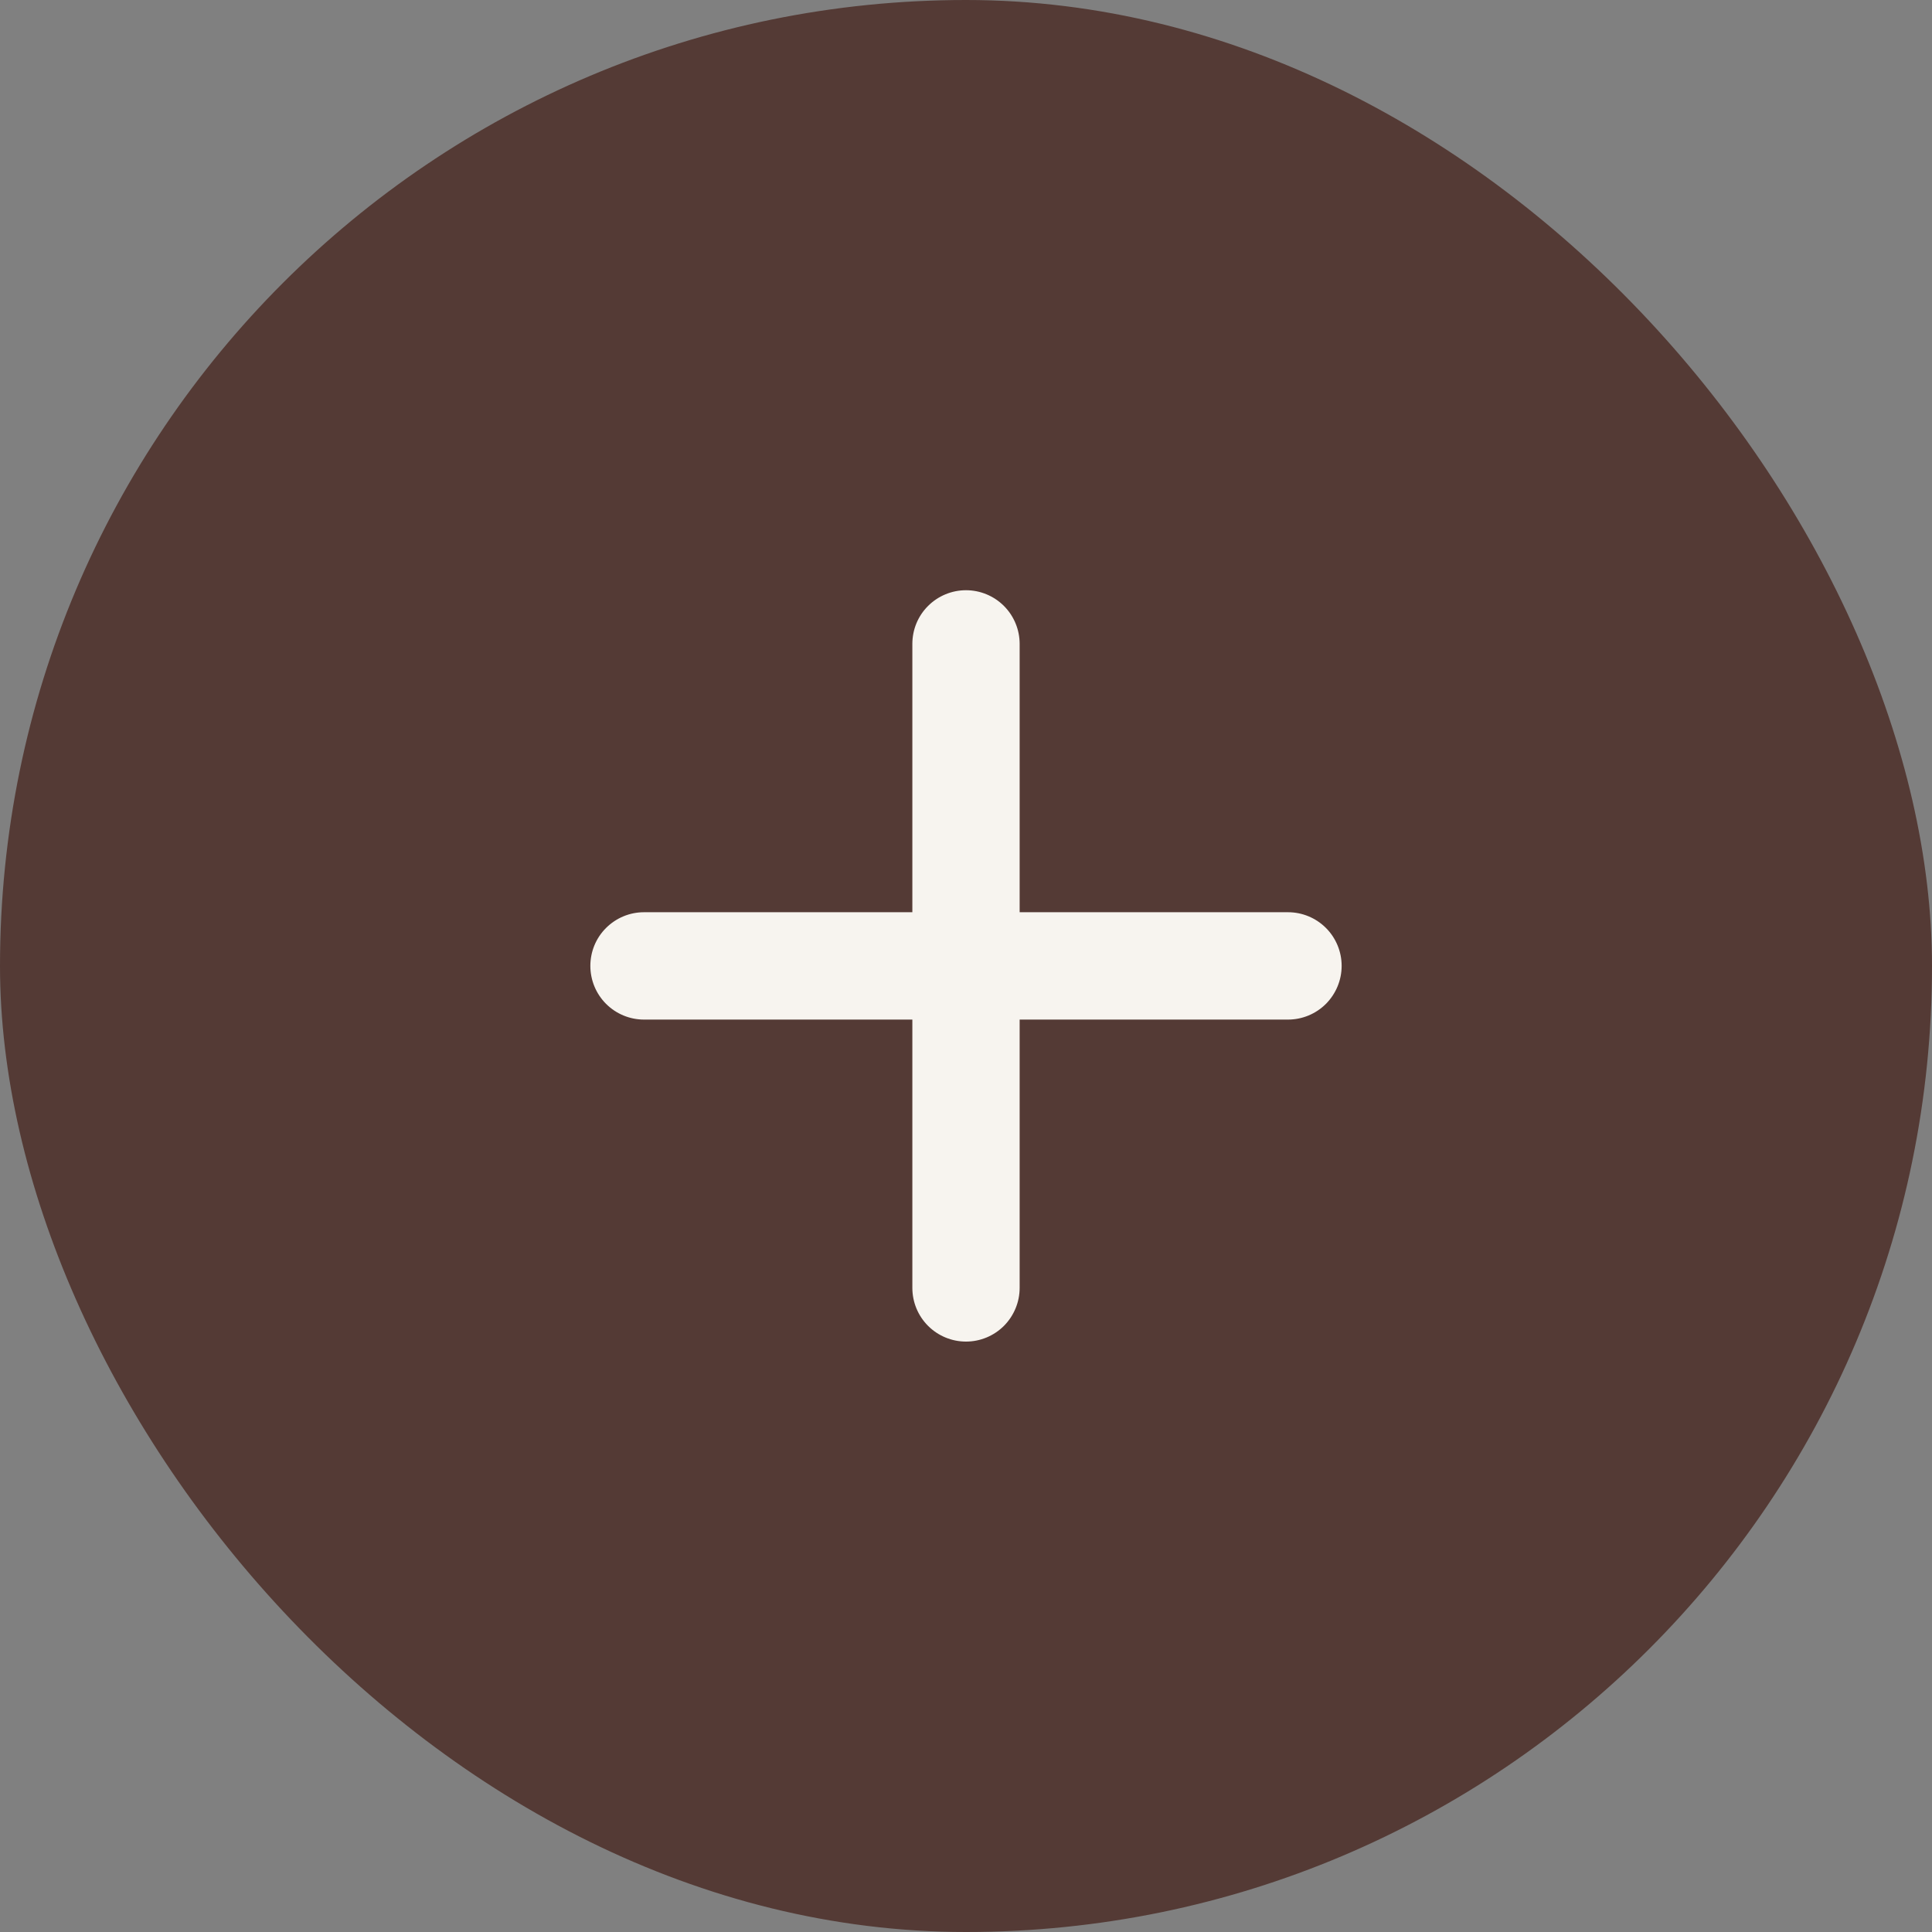 <svg width="30" height="30" viewBox="0 0 30 30" fill="none" xmlns="http://www.w3.org/2000/svg">
<rect x="0" y="0" width="30" height="30" fill="#808080" stroke="none"/>
<rect width="30" height="30" rx="15" fill="#543A35"/>
<path d="M20 15.832H15.833V19.998C15.833 20.219 15.745 20.431 15.589 20.588C15.433 20.744 15.221 20.832 15 20.832C14.779 20.832 14.567 20.744 14.411 20.588C14.254 20.431 14.167 20.219 14.167 19.998V15.832H10C9.779 15.832 9.567 15.744 9.411 15.588C9.254 15.431 9.167 15.219 9.167 14.998C9.167 14.777 9.254 14.565 9.411 14.409C9.567 14.253 9.779 14.165 10 14.165H14.167V9.998C14.167 9.777 14.254 9.565 14.411 9.409C14.567 9.253 14.779 9.165 15 9.165C15.221 9.165 15.433 9.253 15.589 9.409C15.745 9.565 15.833 9.777 15.833 9.998V14.165H20C20.221 14.165 20.433 14.253 20.589 14.409C20.745 14.565 20.833 14.777 20.833 14.998C20.833 15.219 20.745 15.431 20.589 15.588C20.433 15.744 20.221 15.832 20 15.832Z" fill="#F7F4EF"/>
</svg>
